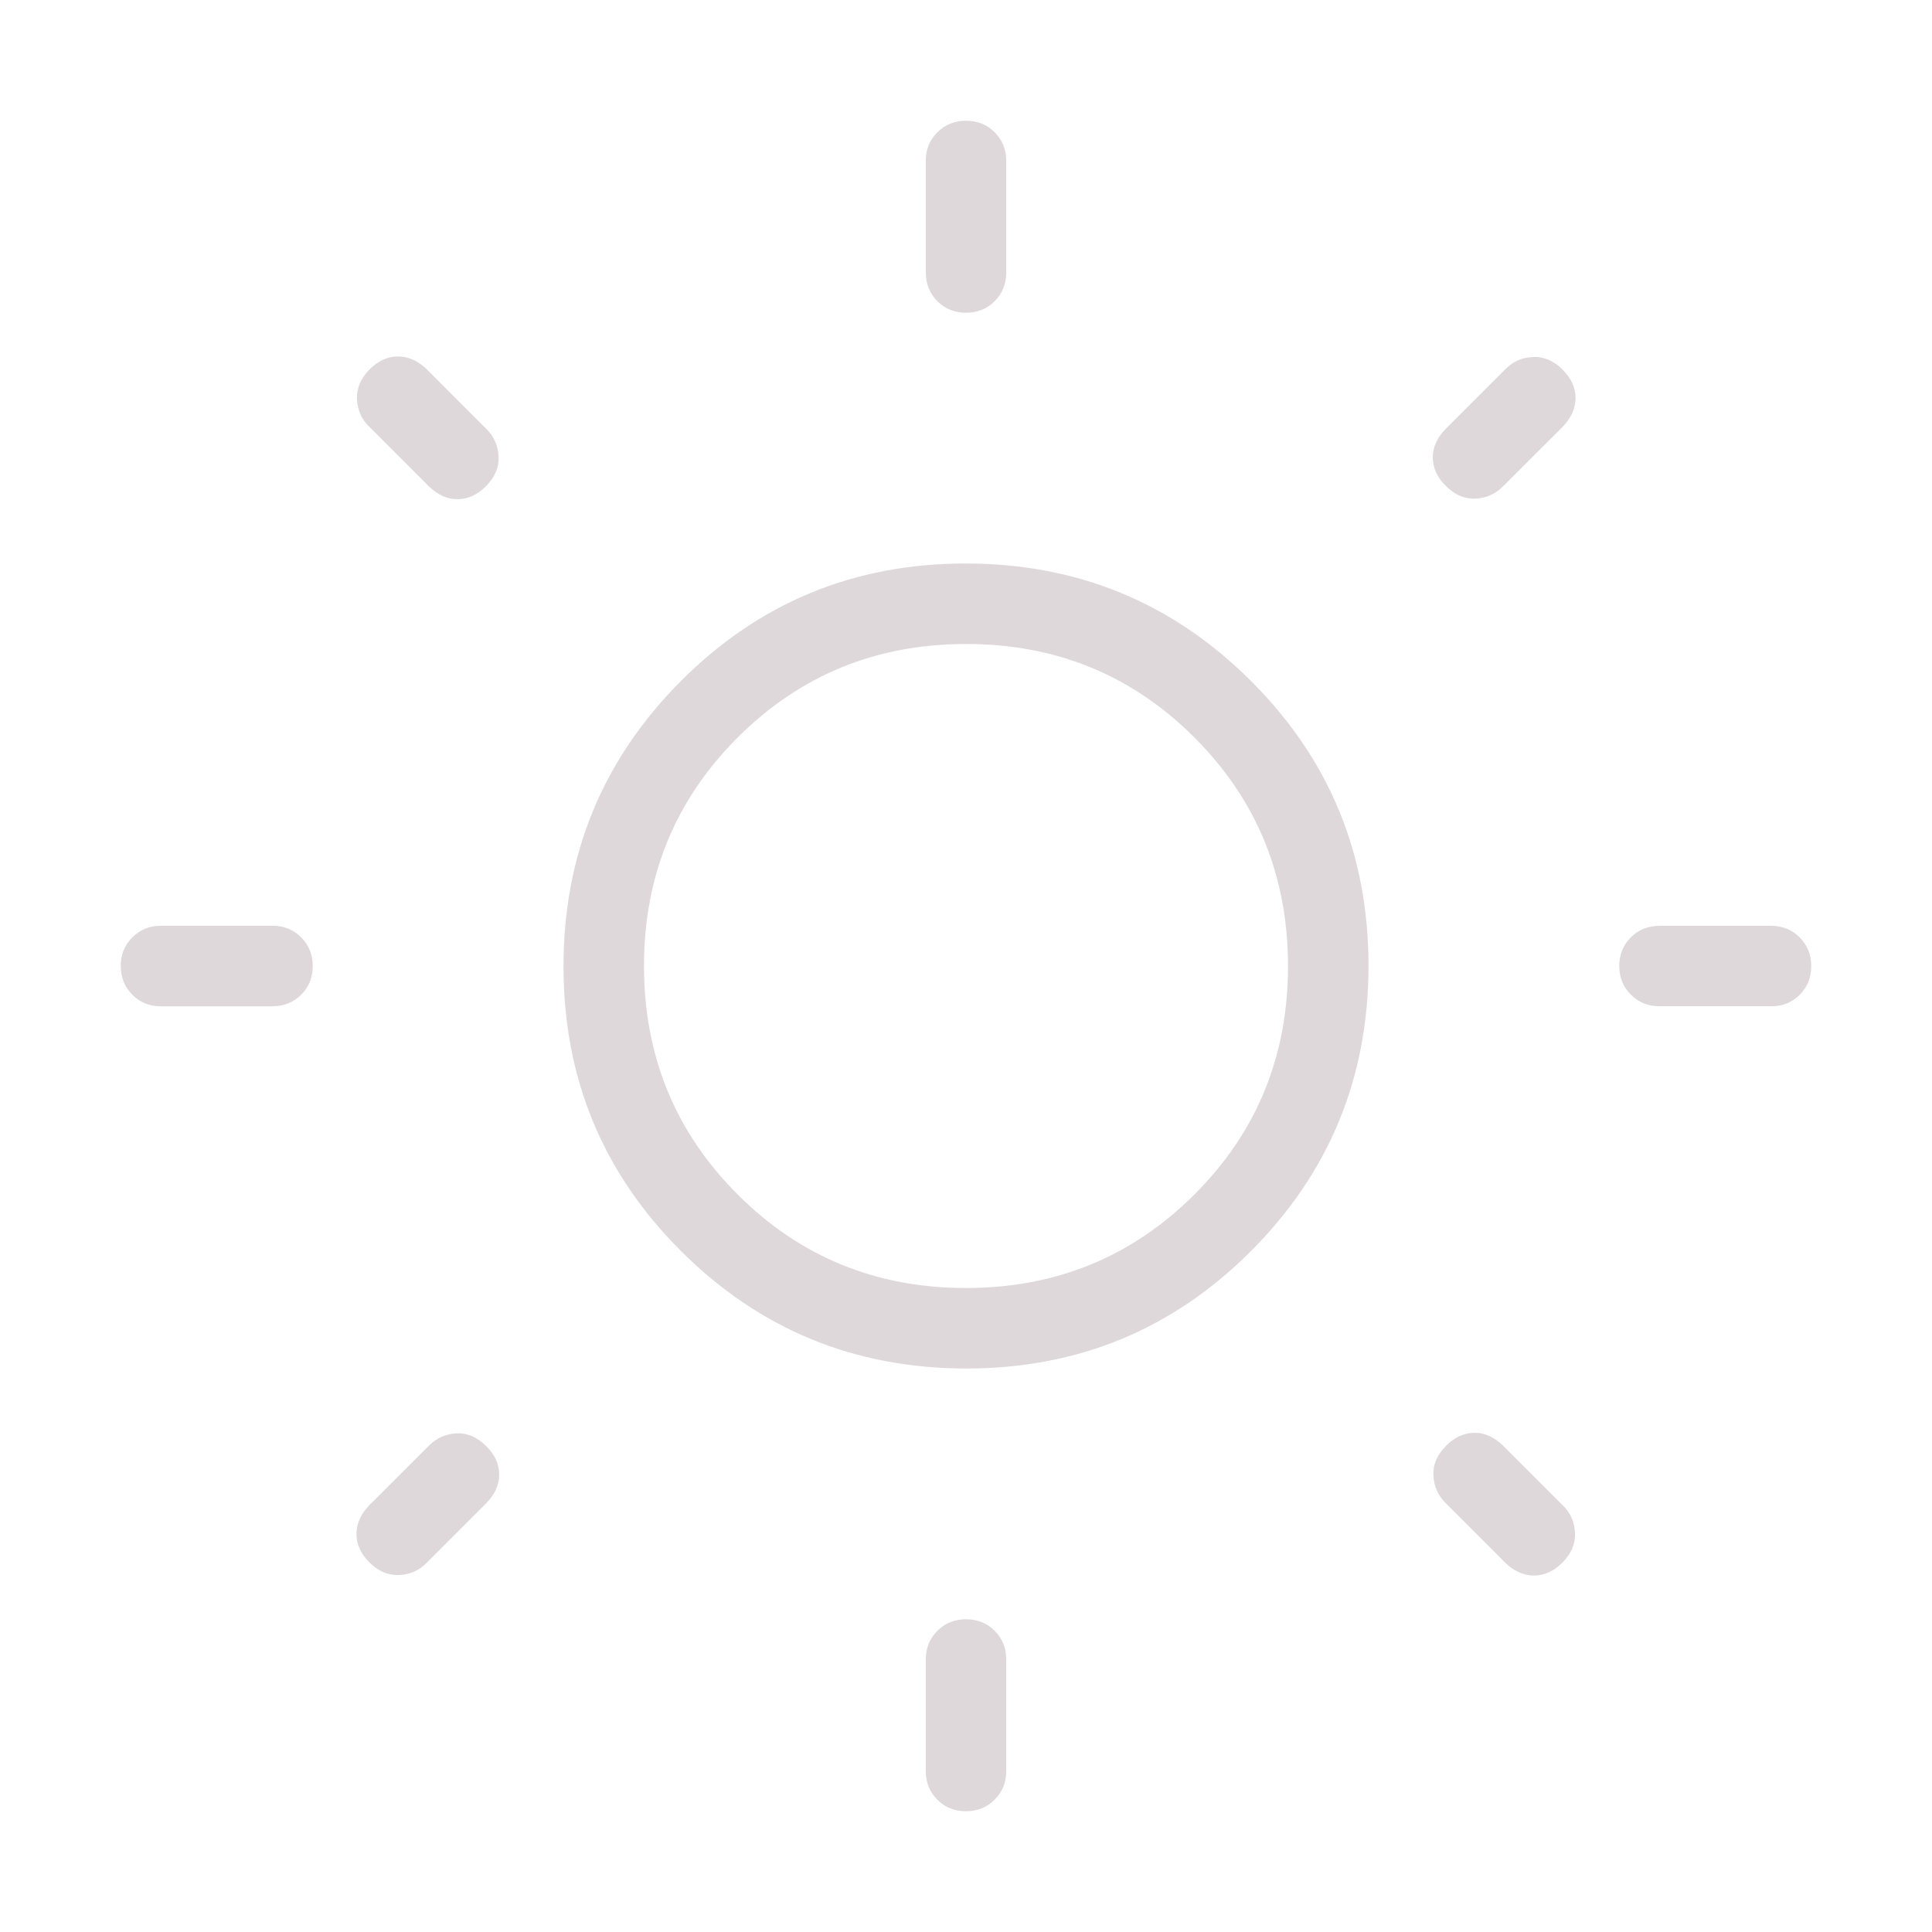<svg xmlns="http://www.w3.org/2000/svg" width="24" height="24" viewBox="0 0 24 24"><path fill="#ded8db" d="M11.5 3.385V2q0-.213.144-.356q.144-.144.357-.144t.356.144q.143.144.143.356v1.385q0 .212-.144.356T12 3.885t-.356-.144q-.143-.144-.143-.356M11.5 22v-1.385q0-.212.144-.356t.357-.144t.356.144q.143.144.143.356V22q0 .213-.144.356q-.144.144-.357.144t-.356-.144Q11.5 22.213 11.5 22M22 12.5h-1.385q-.212 0-.356-.144T20.115 12t.144-.356q.144-.143.356-.143H22q.213 0 .356.144q.144.144.144.357t-.144.356q-.143.143-.356.143m-18.615 0H2q-.213 0-.356-.144Q1.5 12.212 1.5 12t.144-.356Q1.788 11.5 2 11.5h1.385q.212 0 .356.144t.144.357t-.144.356q-.144.143-.356.143m16.019-7.19l-.735.734q-.14.14-.341.15q-.201.01-.37-.16q-.156-.155-.159-.346q-.003-.192.157-.357l.74-.74q.14-.147.344-.156q.204-.01.37.155q.165.166.162.36q-.003.194-.168.36M6.044 18.67l-.74.74q-.14.146-.344.155q-.204.01-.37-.155q-.165-.166-.162-.36q.003-.194.168-.36l.735-.734q.14-.14.341-.15q.201-.01.37.16q.156.155.159.346q.003.192-.157.357m12.646.735l-.734-.735q-.14-.14-.15-.341q-.01-.201.16-.37q.155-.156.347-.159q.19-.003.356.157l.74.74q.147.14.156.344q.01.204-.155.37q-.166.165-.36.162q-.194-.003-.36-.168M5.33 6.044l-.74-.74q-.146-.14-.155-.344q-.01-.204.155-.37q.166-.165.36-.162q.194.003.36.168l.734.735q.14.14.15.341q.01.201-.16.37q-.155.156-.346.159q-.192.003-.357-.157M12.005 17q-2.082 0-3.543-1.457Q7 14.086 7 12.005q0-2.082 1.457-3.543Q9.914 7 11.995 7q2.082 0 3.543 1.457Q17 9.914 17 11.995q0 2.082-1.457 3.543Q14.086 17 12.005 17M12 16q1.675 0 2.838-1.162T16 12q0-1.675-1.162-2.838T12 8q-1.675 0-2.838 1.163T8 12q0 1.675 1.163 2.838T12 16m0-4"/></svg>